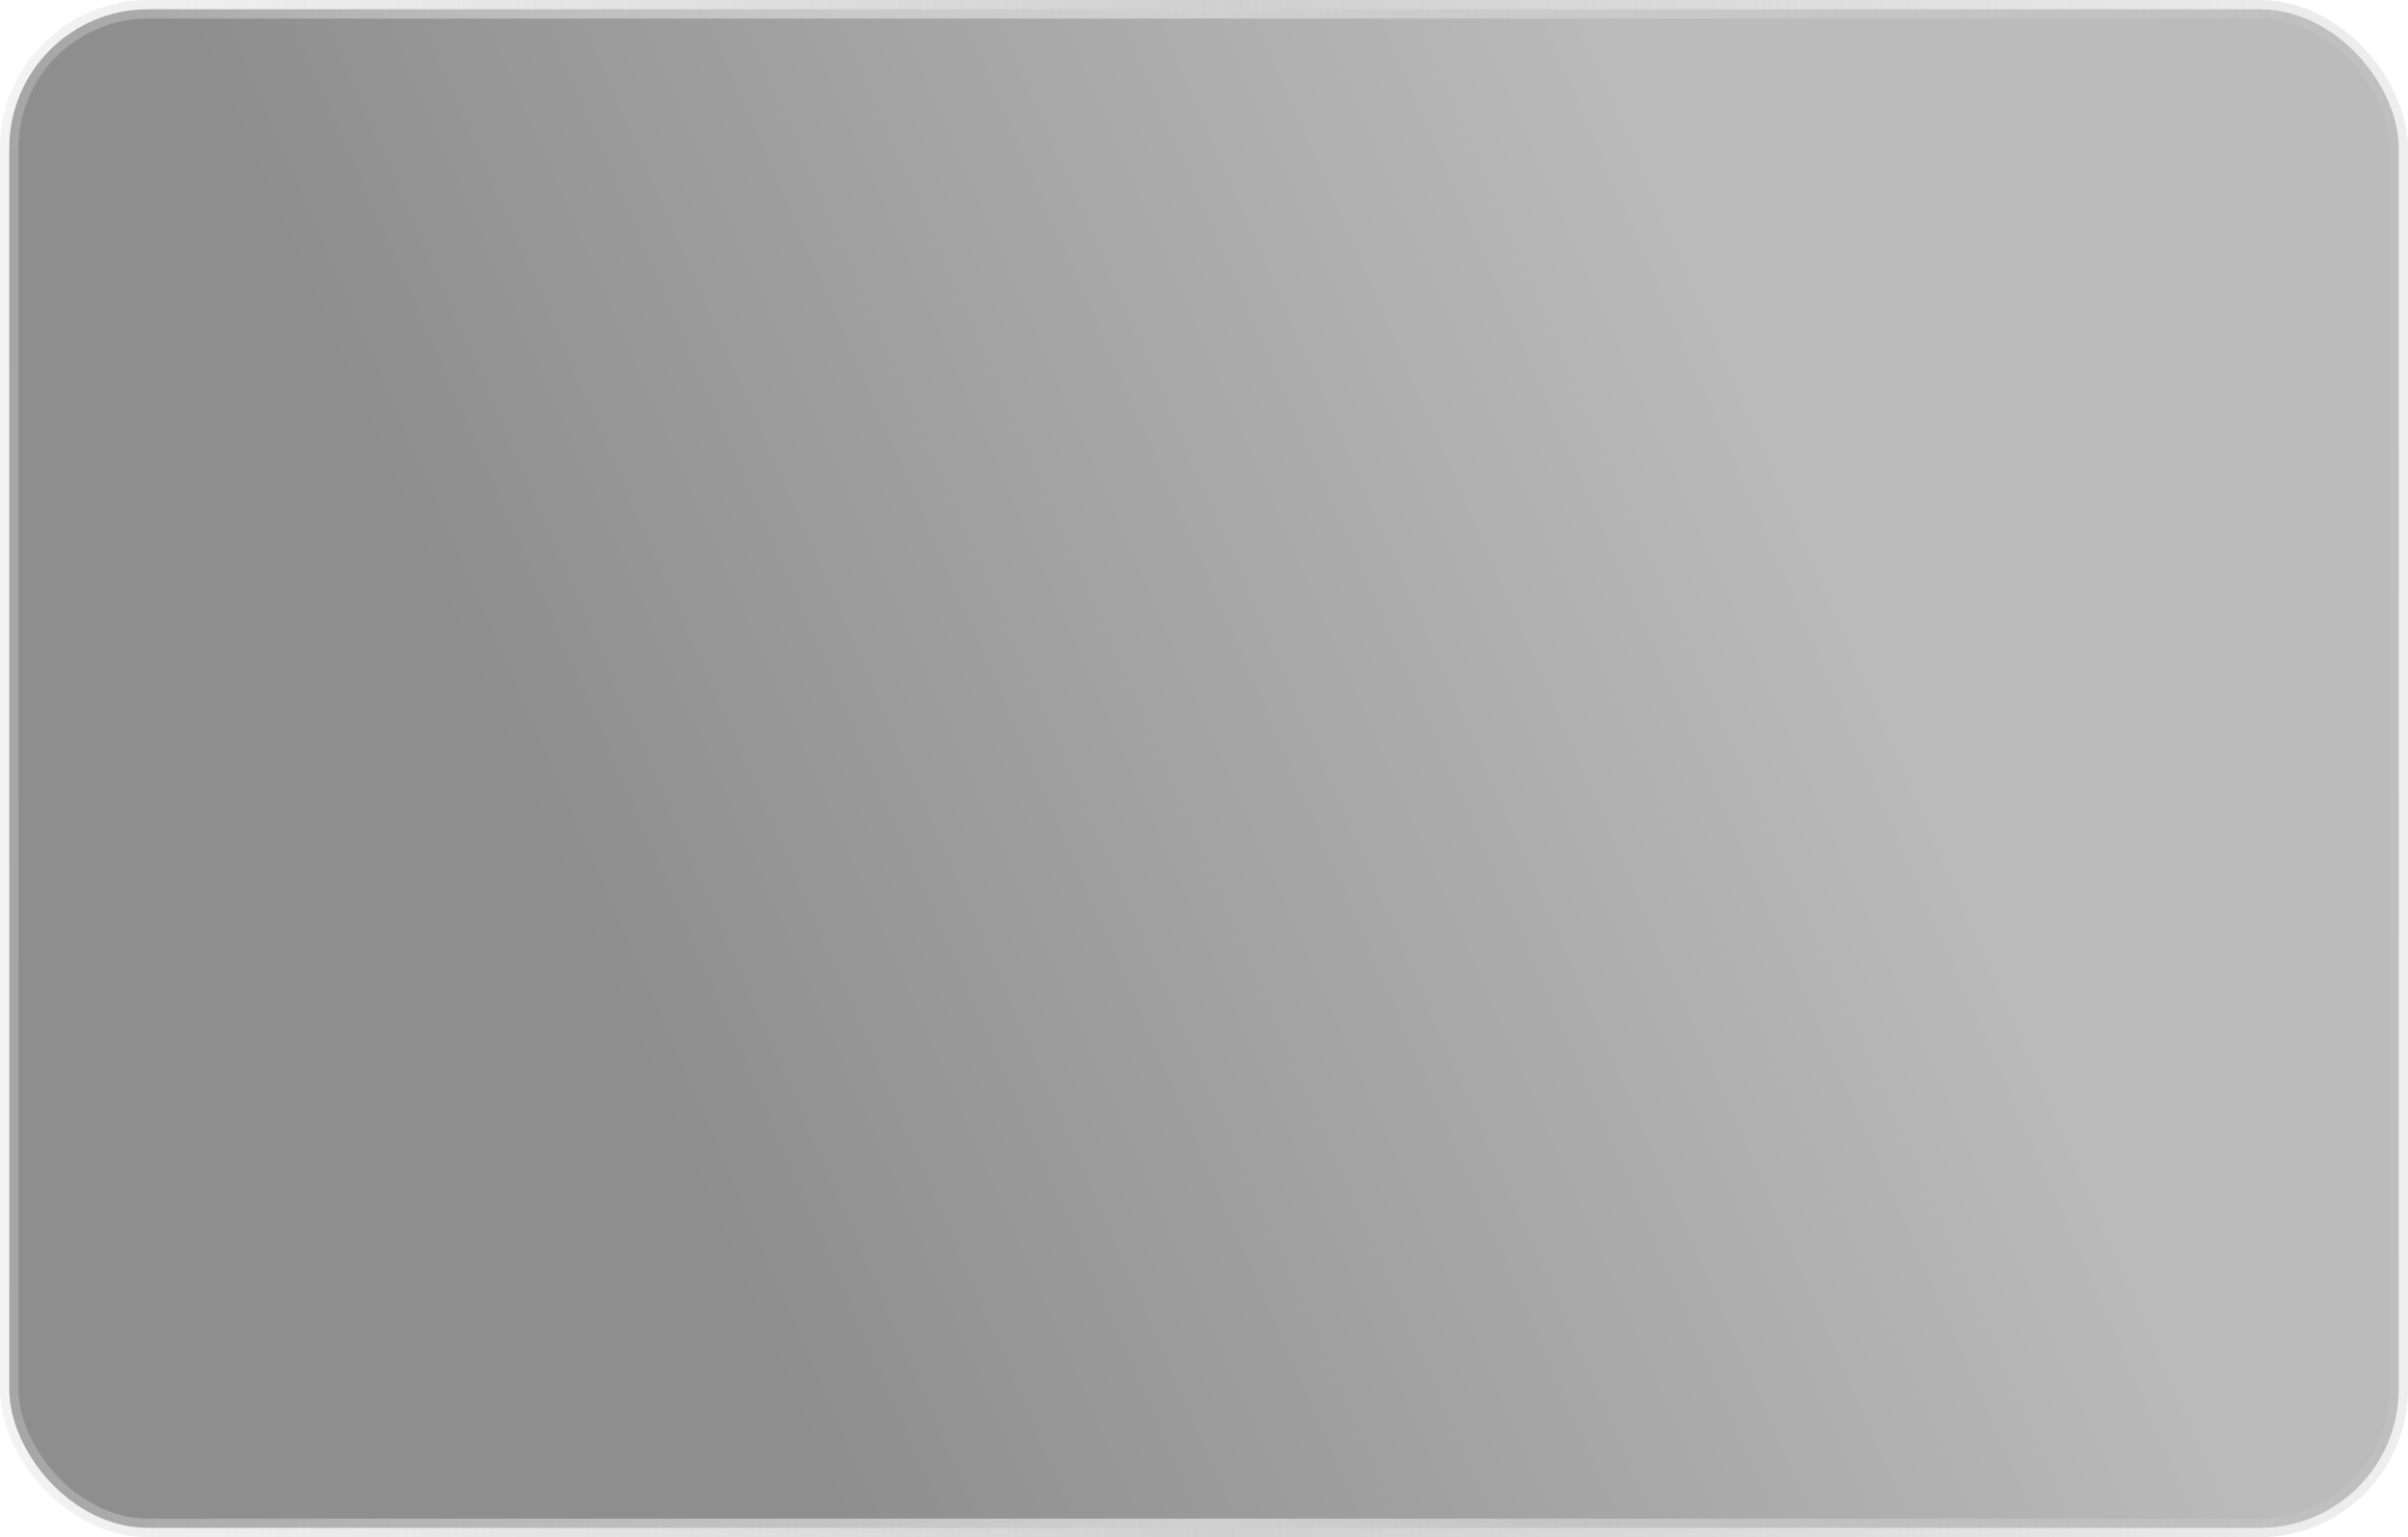 <svg width="260" height="166" viewBox="0 0 260 166" fill="none" xmlns="http://www.w3.org/2000/svg">
<rect x="1" y="1" width="258" height="164" rx="15" fill="url(#paint0_linear_7923_149482)" stroke="url(#paint1_linear_7923_149482)" stroke-width="2"/>
<defs>
<linearGradient id="paint0_linear_7923_149482" x1="189.848" y1="35.69" x2="58.961" y2="92.781" gradientUnits="userSpaceOnUse">
<stop stop-color="#BBBBBB"/>
<stop offset="1" stop-color="#8E8E8E"/>
</linearGradient>
<linearGradient id="paint1_linear_7923_149482" x1="-1.13777e-06" y1="72.625" x2="260.001" y2="74.139" gradientUnits="userSpaceOnUse">
<stop stop-color="#D9D9D9" stop-opacity="0.31"/>
<stop offset="0.505" stop-color="#D0D0D0"/>
<stop offset="1" stop-color="#C8C8C8" stop-opacity="0.3"/>
</linearGradient>
</defs>
</svg>
